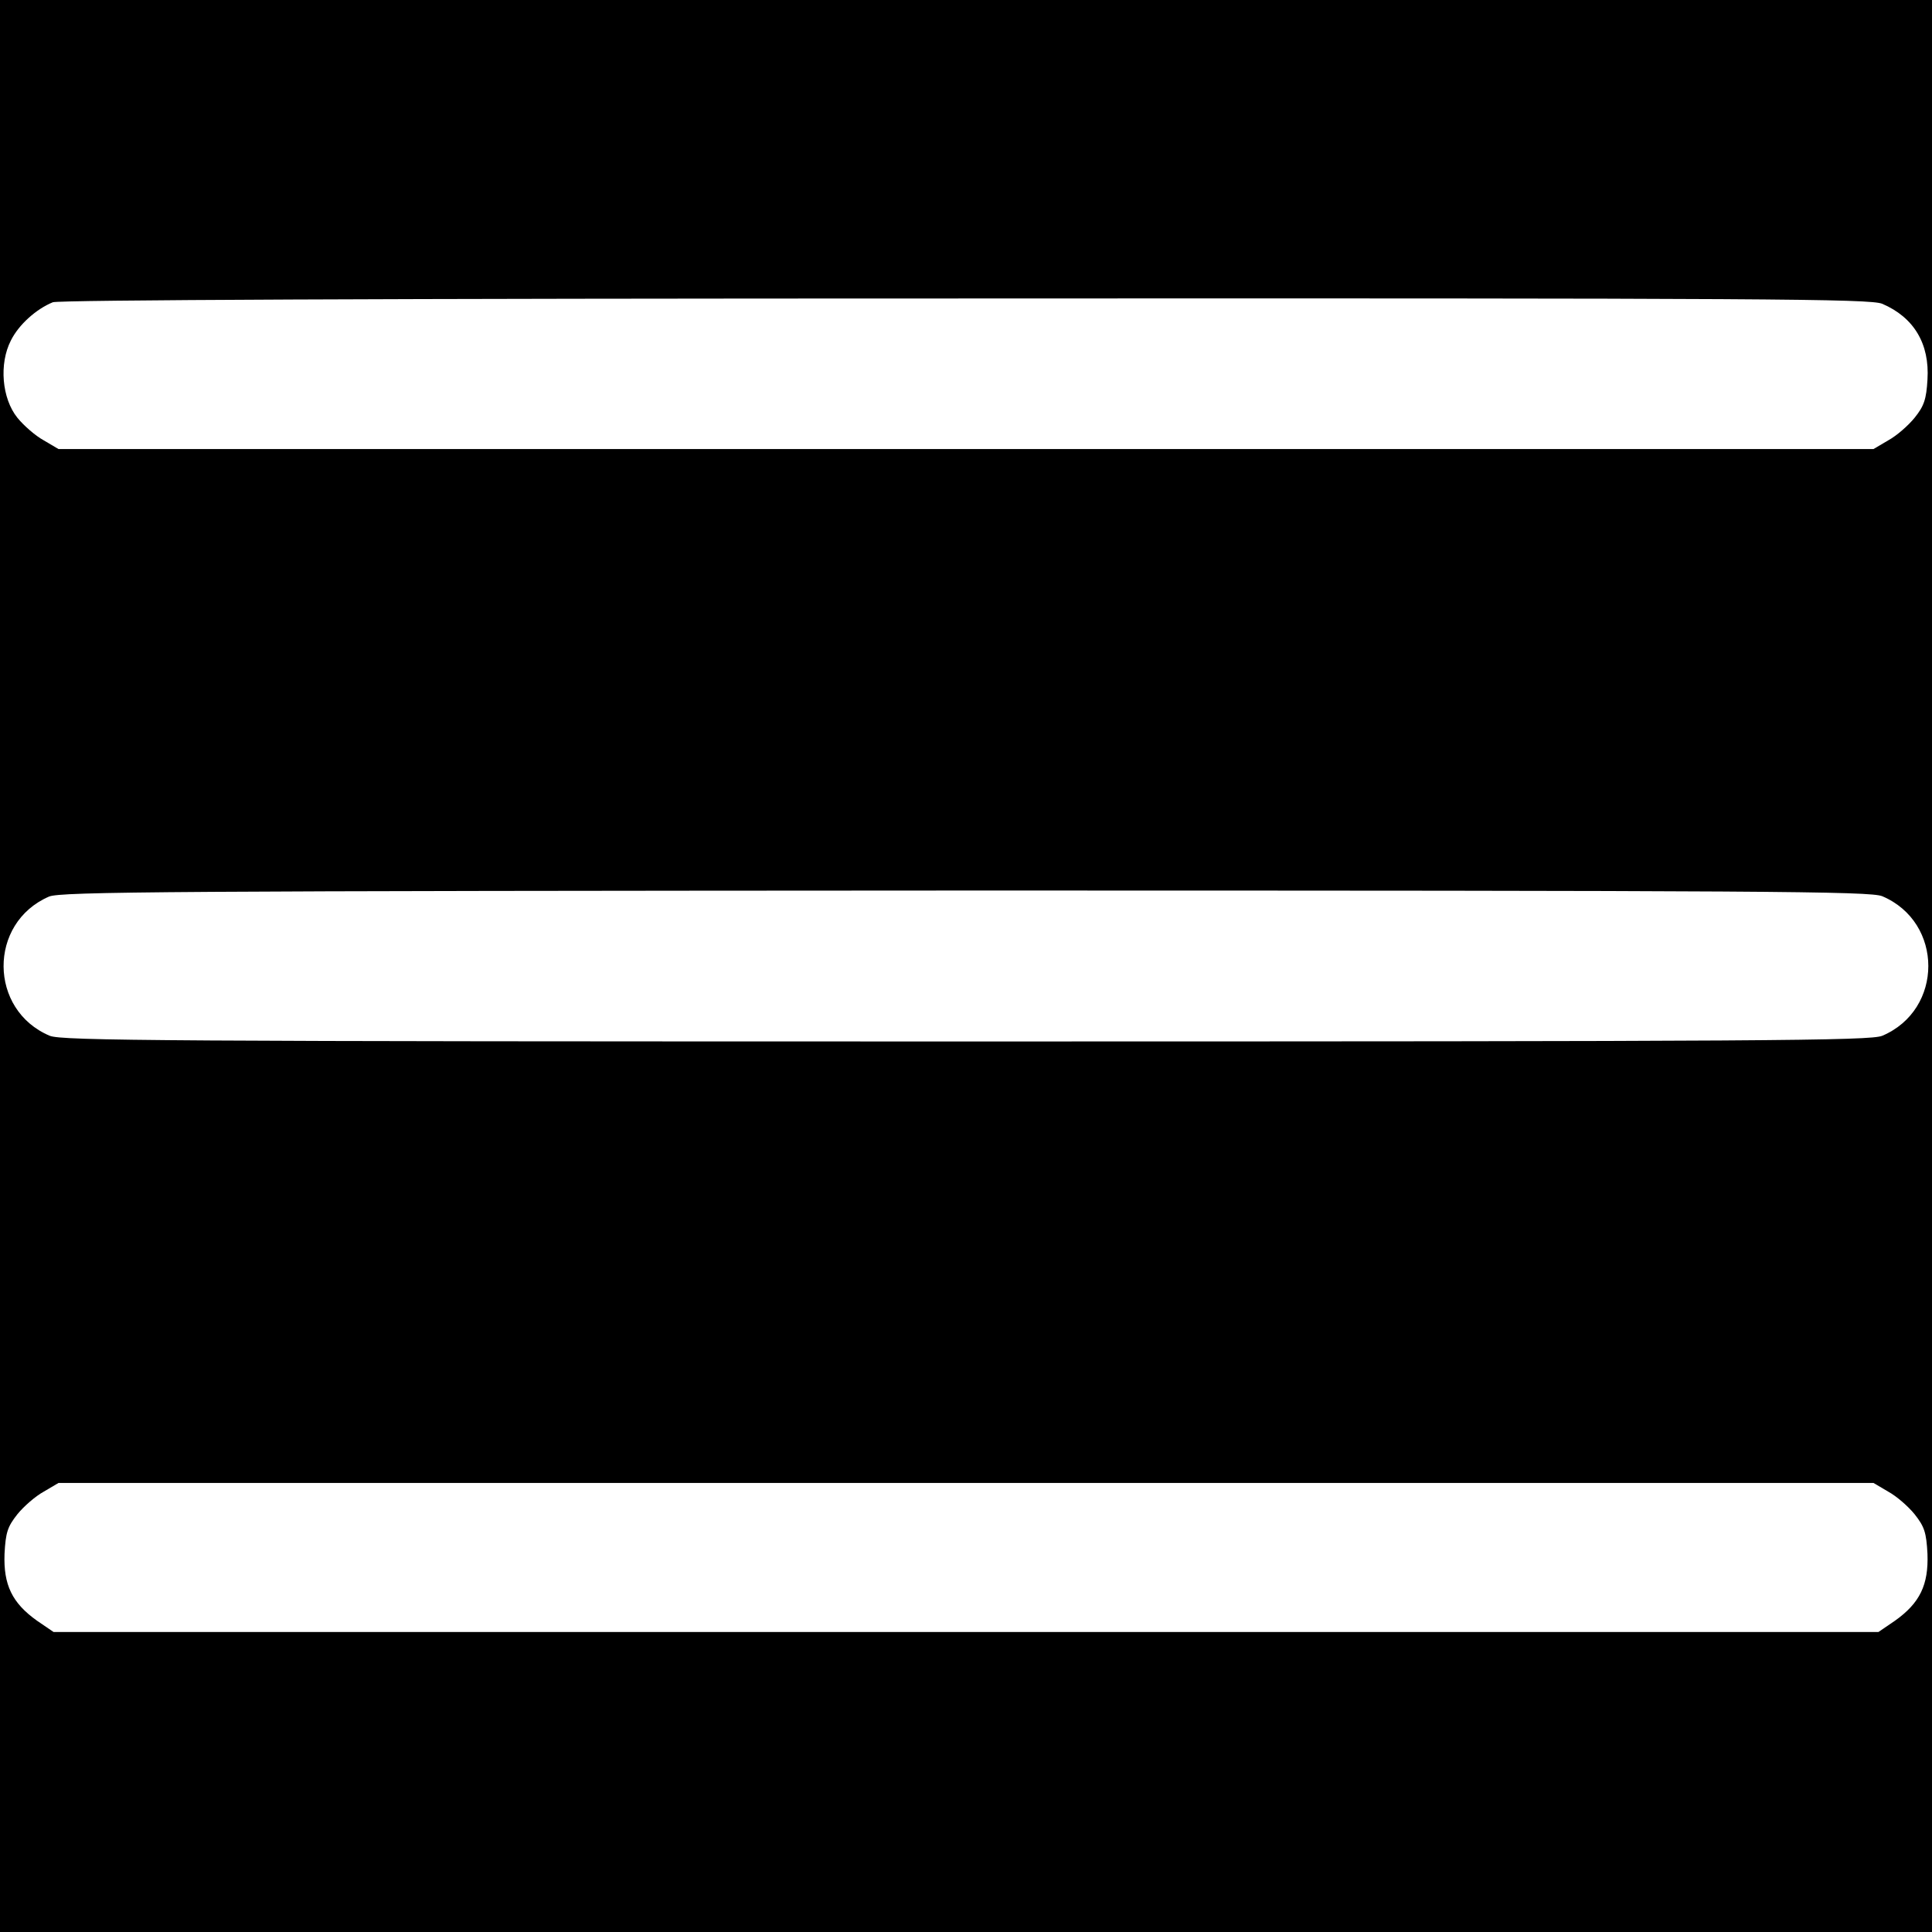 <?xml version="1.0" standalone="no"?>
<!DOCTYPE svg PUBLIC "-//W3C//DTD SVG 20010904//EN"
 "http://www.w3.org/TR/2001/REC-SVG-20010904/DTD/svg10.dtd">
<svg version="1.0" xmlns="http://www.w3.org/2000/svg"
 width="512pt" height="512pt" viewBox="0 0 512 512"
 preserveAspectRatio="xMidYMid meet">
<g transform="translate(0,512) scale(0.1,-0.1)"
fill="#000000" stroke="none">
<path d="M0 2560 l0 -2560 2560 0 2560 0 0 2560 0 2560 -2560 0 -2560 0 0
-2560z m4988 1755 c84 -36 126 -106 120 -201 -3 -52 -9 -70 -34 -101 -17 -21
-48 -48 -70 -60 l-39 -23 -2405 0 -2405 0 -39 23 c-22 12 -53 39 -70 60 -41
51 -49 143 -17 205 21 42 67 83 111 101 16 6 870 10 2418 10 2138 1 2397 -1
2430 -14z m0 -1570 c163 -69 163 -301 0 -370 -33 -13 -293 -15 -2428 -15
-2135 0 -2395 2 -2428 15 -162 68 -164 299 -2 369 31 13 313 15 2428 16 2138
0 2397 -2 2430 -15z m16 -1578 c22 -12 53 -39 70 -60 26 -33 31 -48 34 -105 3
-82 -20 -130 -86 -177 l-44 -30 -2418 0 -2418 0 -44 30 c-66 47 -89 95 -86
177 3 57 8 72 34 105 17 21 48 48 70 60 l39 23 2405 0 2405 0 39 -23z"/>
</g>
</svg>
